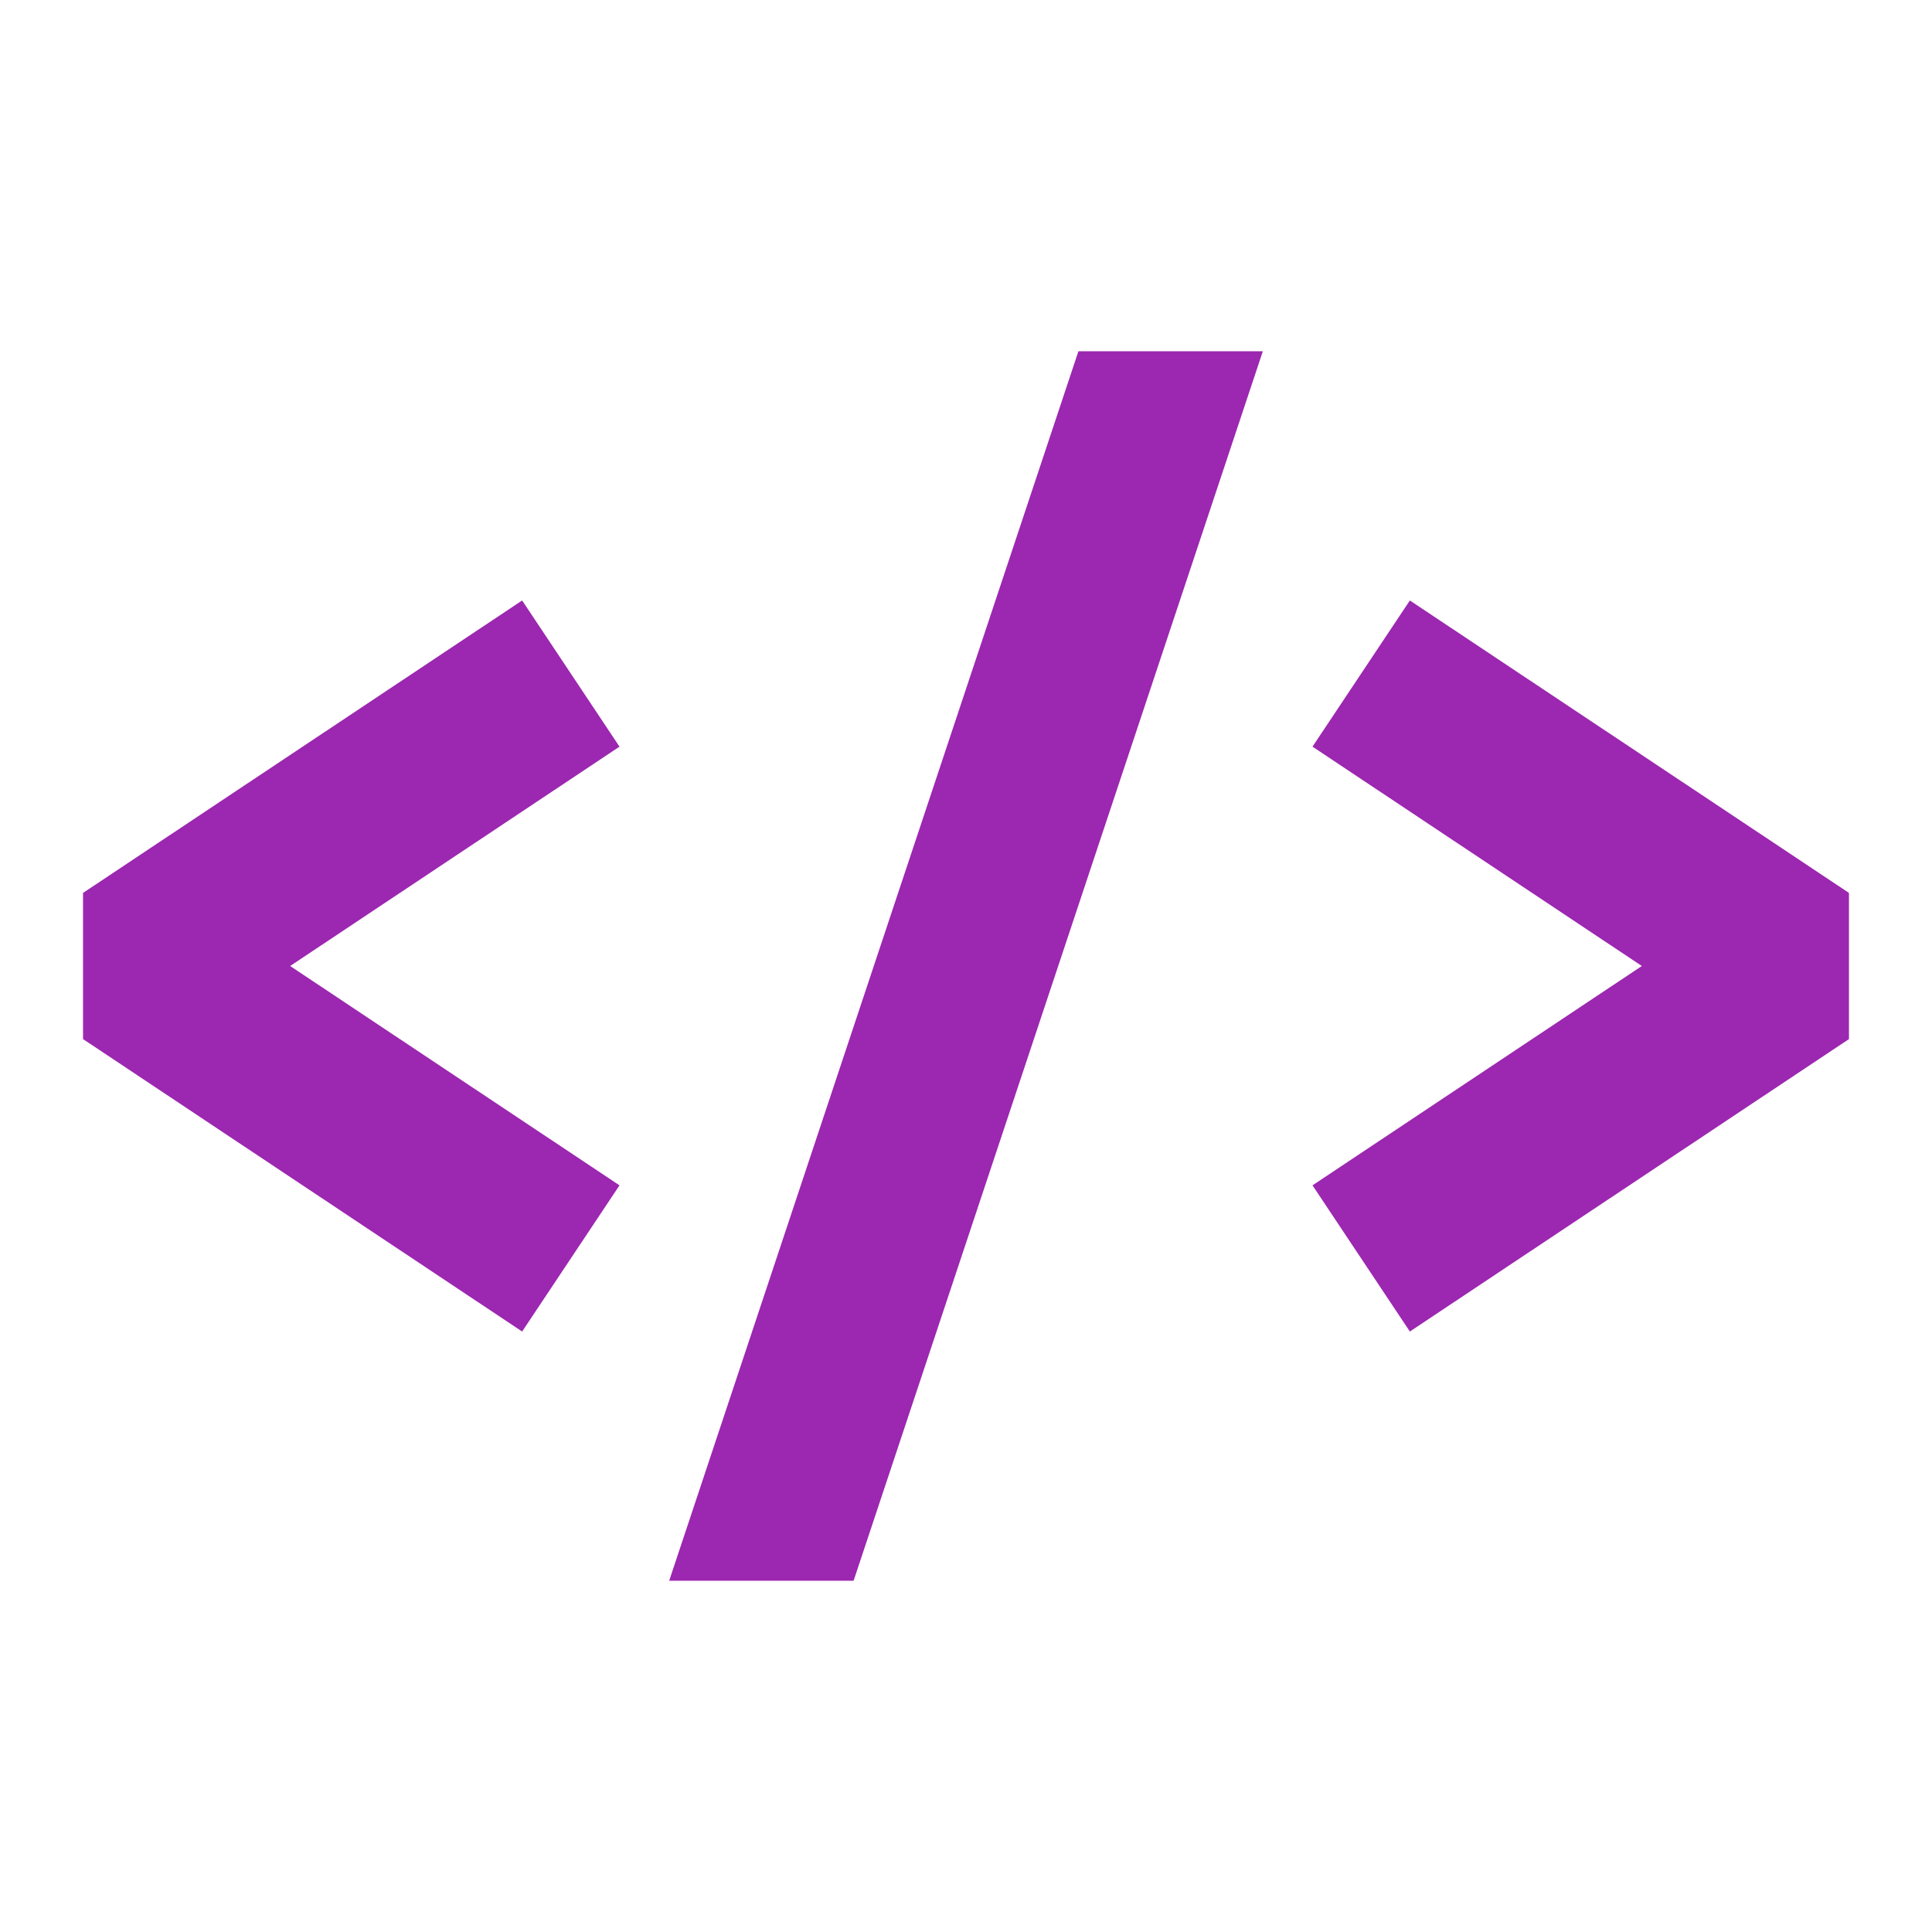 <svg xmlns="http://www.w3.org/2000/svg" viewBox="0 0 22 22">
  <defs>
    <style type="text/css">
      .symbol-color { color: #9C27B0 /* Purple 500 */ }
    </style>
  </defs>
  <g class="symbol-color" transform="translate(11,11)">
    <path style="fill:none;stroke:currentColor;stroke-width:2;stroke-linejoin:bevel"
          d="M -4.5,-3.33 -9.5,0 -4.5,3.33 M 4.5,-3.33 9.5,0 4.5,3.33"/>

    <path style="fill:currentColor" d="M -1.05,0 l 2.33,-7 h 2.1 l -4.66,14 h -2.1"/>
  </g>
</svg>

